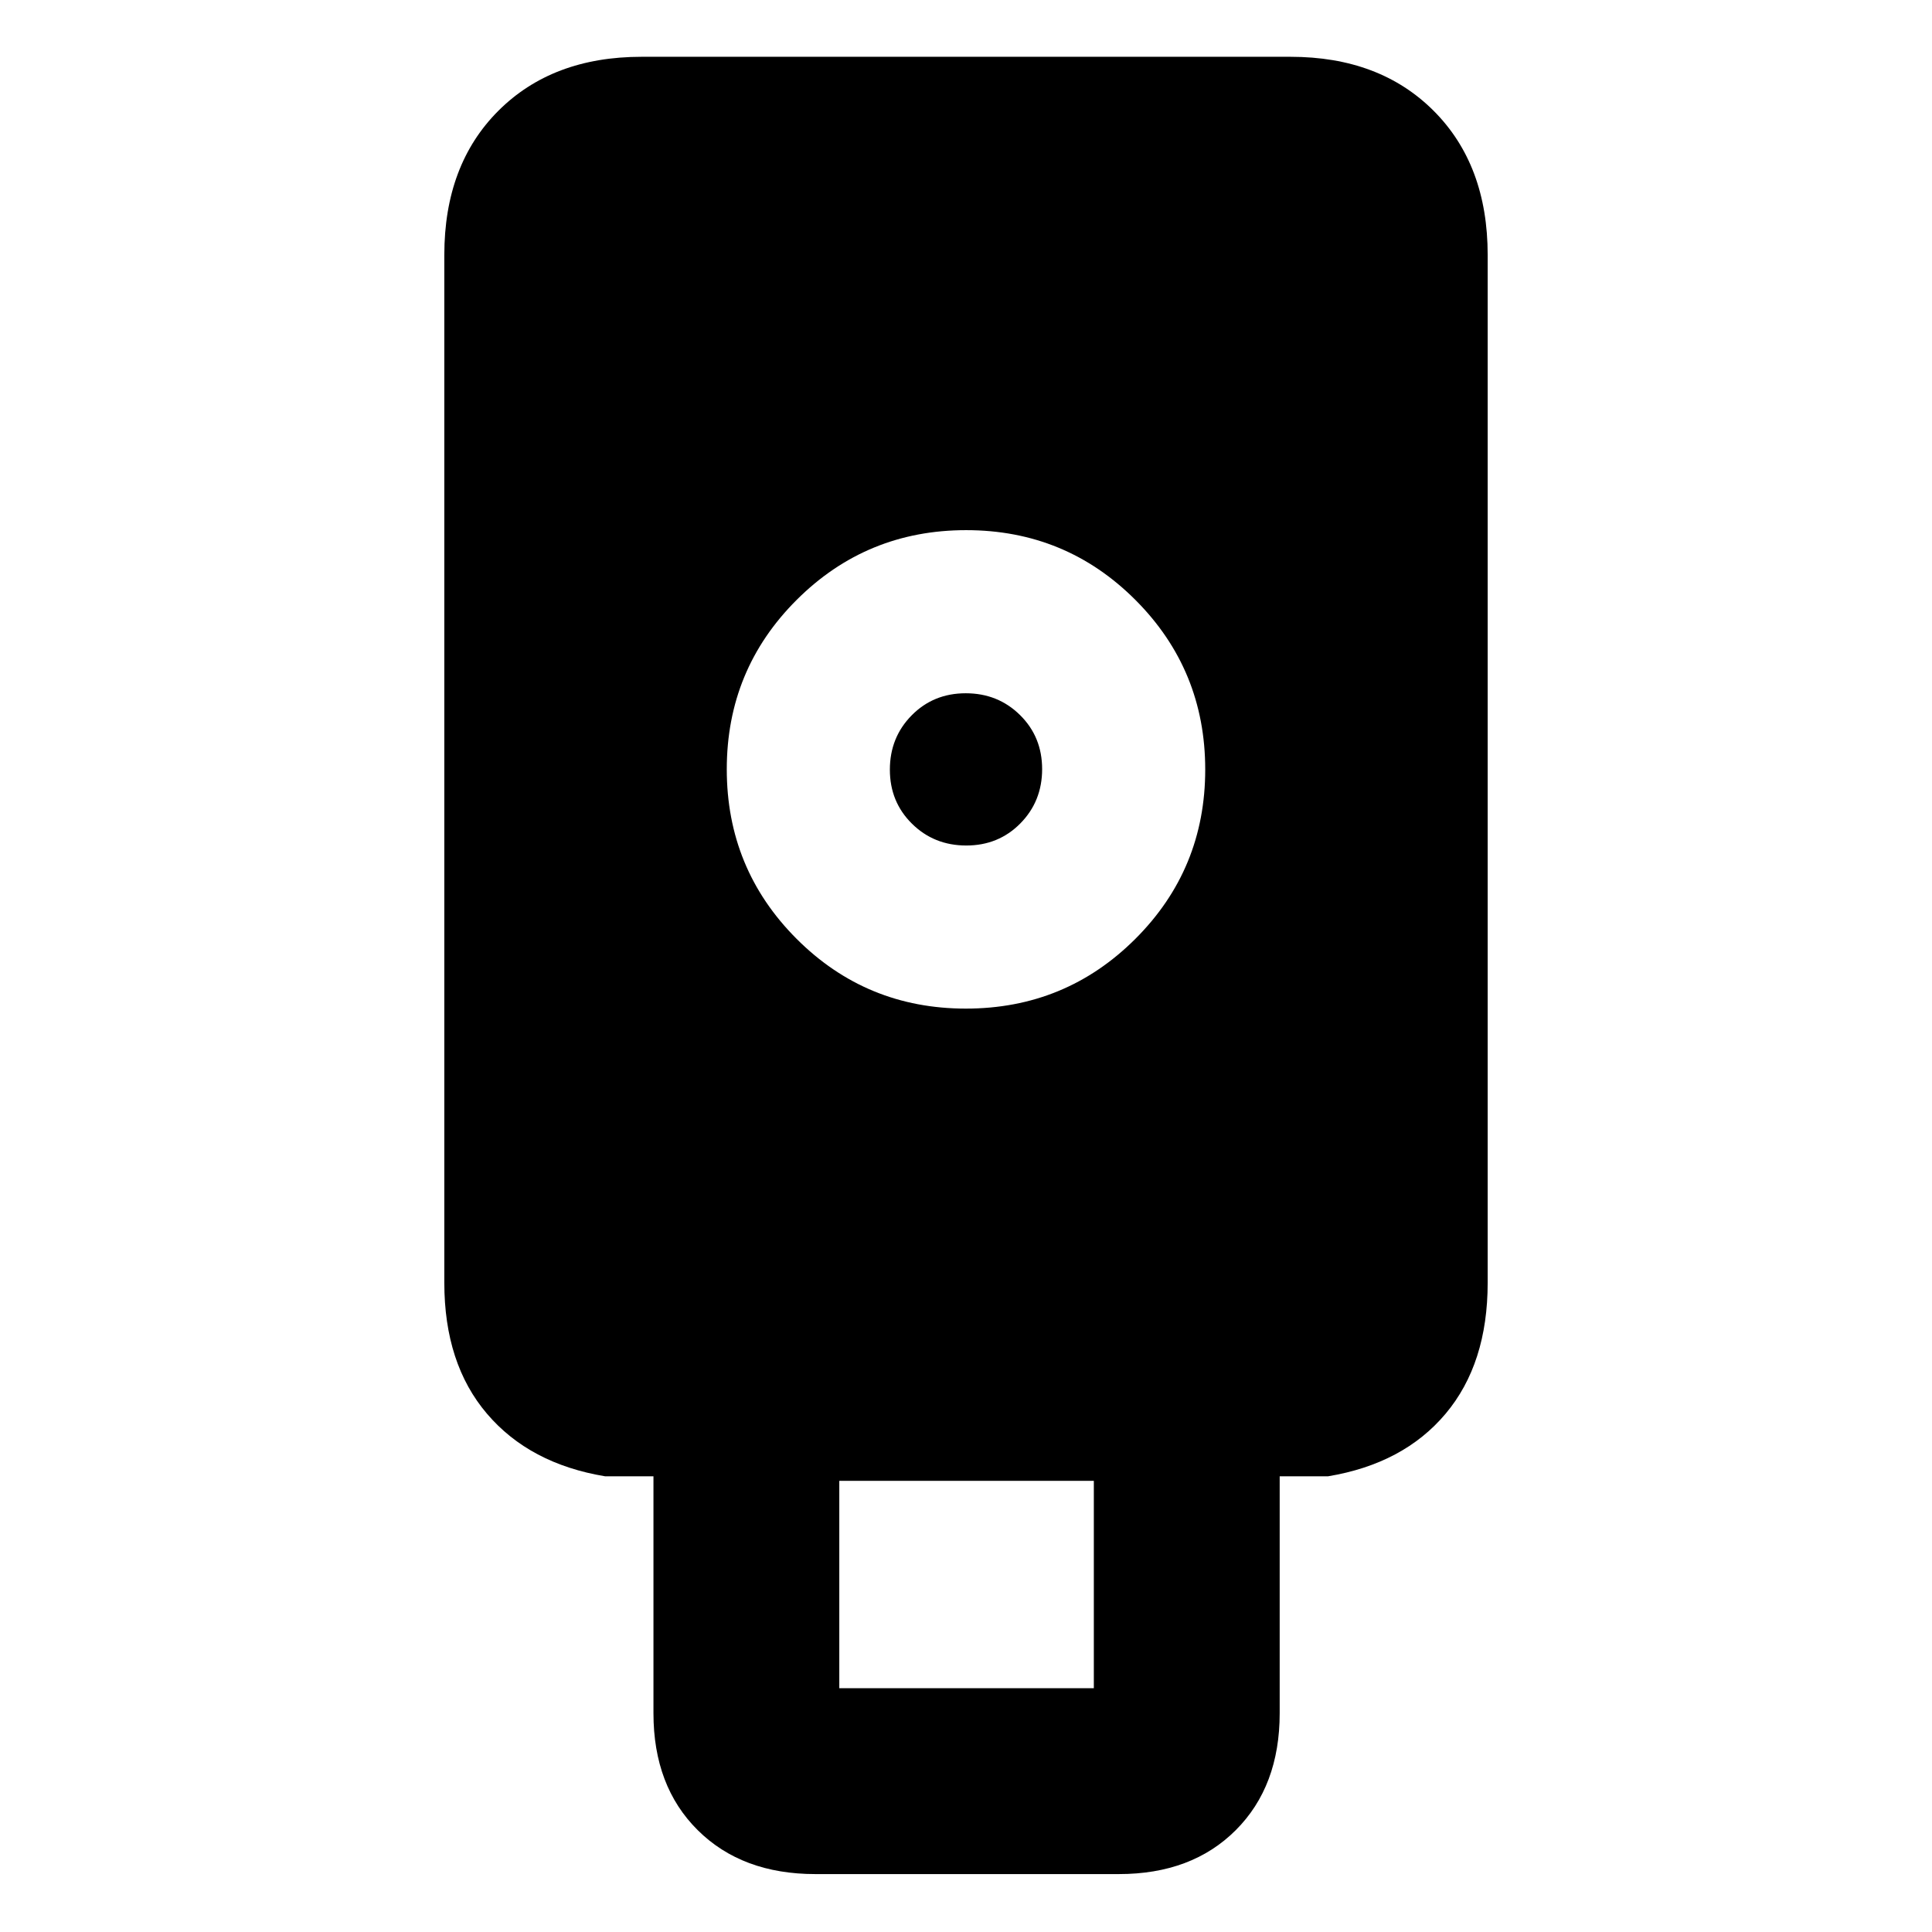 <svg xmlns="http://www.w3.org/2000/svg" height="20" viewBox="0 -960 960 960" width="20"><path d="M405.17-28.78q-36.49 0-58.48-21.83-21.99-21.82-21.99-58.09v-117.73h-24q-37.53-6.22-58.72-31.09-21.2-24.87-21.2-65.1v-510.71q0-44.76 26.85-71.61 26.85-26.84 71.15-26.84h322.44q44.3 0 71.15 26.84 26.85 26.85 26.85 71.61v510.71q0 40.23-20.91 65.1-20.92 24.87-58.44 31.09h-24v117.73q0 36.27-21.82 58.09-21.83 21.83-58.09 21.83H405.17Zm74.76-430.05q49.5 0 84.22-34.65t34.72-84.15q0-49.5-34.65-84.22t-84.15-34.72q-49.5 0-84.22 34.66-34.72 34.65-34.72 84.15 0 49.5 34.65 84.22 34.65 34.71 84.15 34.71Zm-62.89 337.7h126.48v-103.04H417.04v103.04Zm63.1-418.74q-16.02 0-26.99-10.84-10.98-10.83-10.98-26.85 0-16.01 10.84-26.99 10.83-10.97 26.85-10.97 16.02 0 26.99 10.83 10.98 10.84 10.98 26.86 0 16.01-10.84 26.99-10.83 10.97-26.85 10.97Z"/></svg>